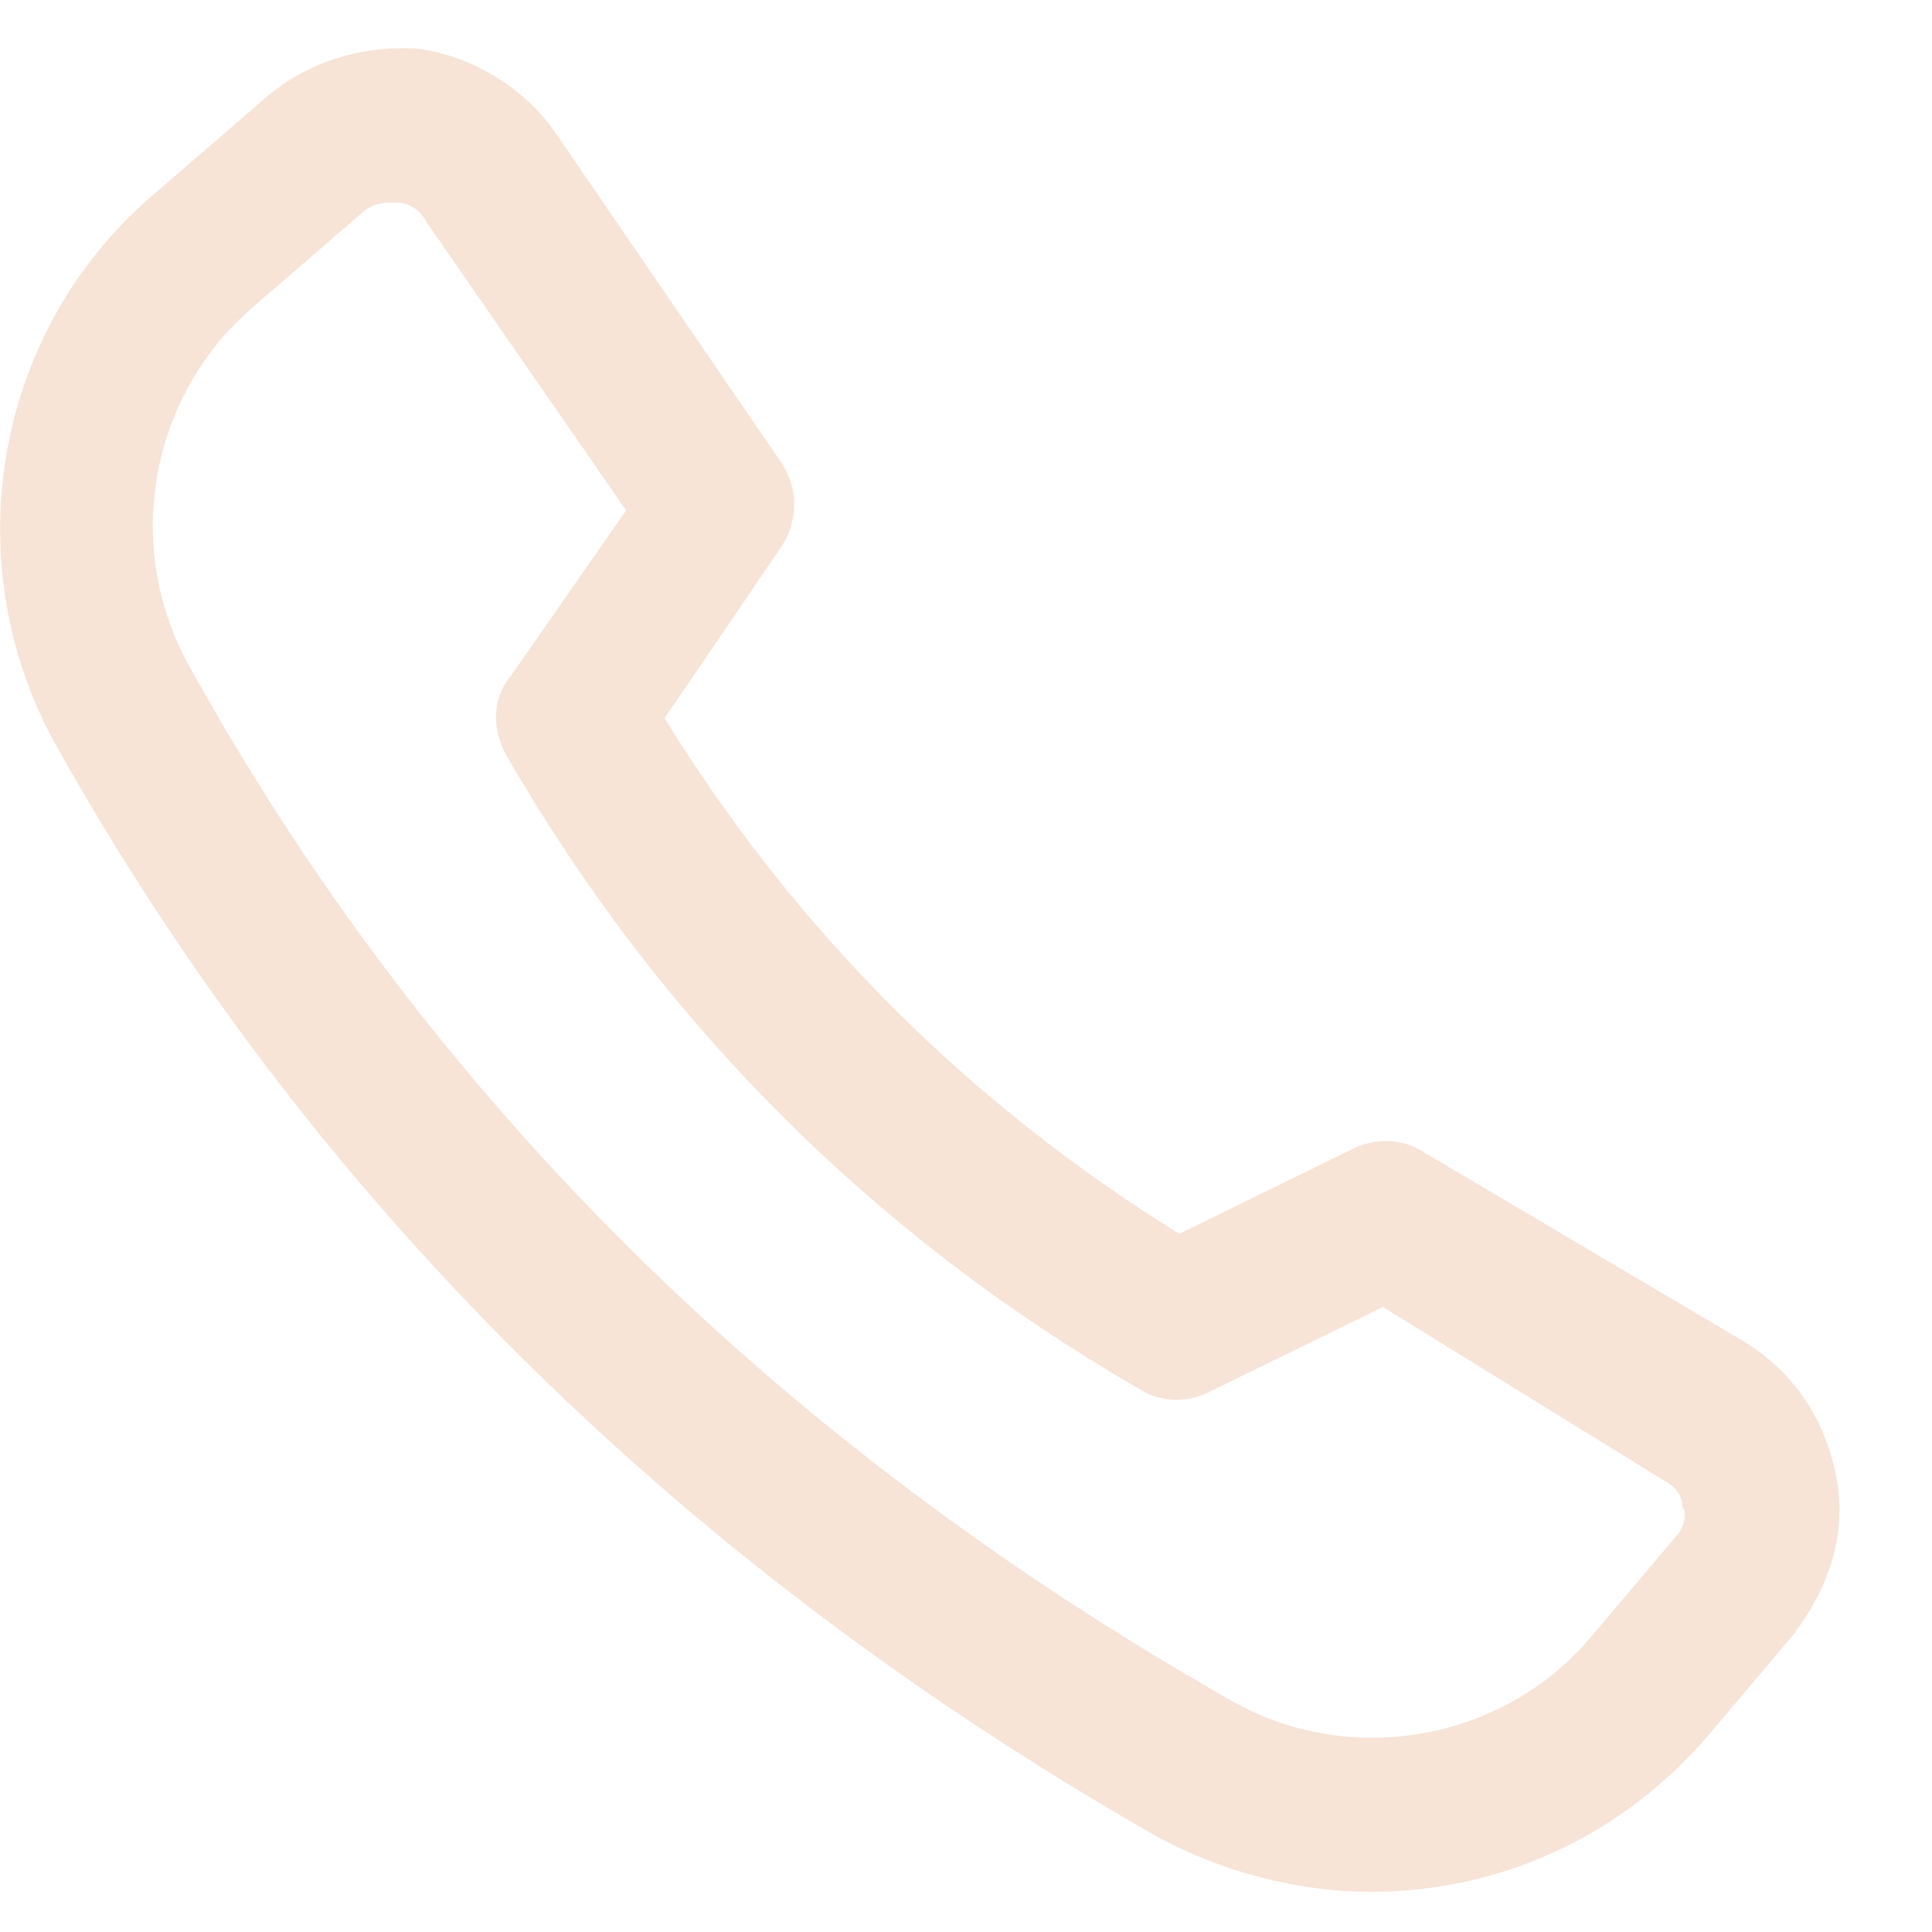 <svg version="1.1" baseProfile="full" xmlns="http://www.w3.org/2000/svg" xmlns:xlink="http://www.w3.org/1999/xlink" xmlns:ev="http://www.w3.org/2001/xml-events" xml:space="preserve" x="0px" y="0px" width="21px" height="21px"  viewBox="0 0 21 21" preserveAspectRatio="none" shape-rendering="geometricPrecision">"<path d="M14.906 20.563C14.113 20.563 13.278 20.354 12.526 19.935C7.349 16.966 3.34 12.993 0.585 8.058C-0.501 6.05 -0.042 3.541 1.712 2.077L2.923 1.032C3.382 0.655 3.967 0.488 4.551 0.53C5.136 0.613 5.679 0.948 6.013 1.408L8.476 5.005C8.685 5.298 8.685 5.674 8.476 5.967L7.223 7.807C8.643 10.107 10.522 11.989 12.819 13.411L14.697 12.491C14.948 12.366 15.24 12.366 15.491 12.533L18.956 14.582C19.499 14.917 19.833 15.419 19.958 16.046C20.084 16.673 19.875 17.259 19.499 17.761L18.581 18.848C17.62 19.977 16.284 20.563 14.906 20.563ZM4.259 2.203C4.175 2.203 4.092 2.203 3.967 2.286L2.756 3.332C1.629 4.294 1.336 5.925 2.046 7.221C4.635 11.905 8.434 15.669 13.361 18.472C14.656 19.224 16.326 18.932 17.286 17.802L18.205 16.715C18.33 16.59 18.33 16.422 18.288 16.381C18.288 16.297 18.247 16.171 18.079 16.088L15.031 14.206L13.152 15.126C12.902 15.251 12.61 15.251 12.359 15.084C9.478 13.411 7.182 11.111 5.512 8.225C5.345 7.932 5.345 7.598 5.553 7.347L6.806 5.548L4.635 2.412C4.551 2.244 4.384 2.203 4.342 2.203C4.301 2.203 4.301 2.203 4.259 2.203Z" fill="#f7e4d7"/></svg>
